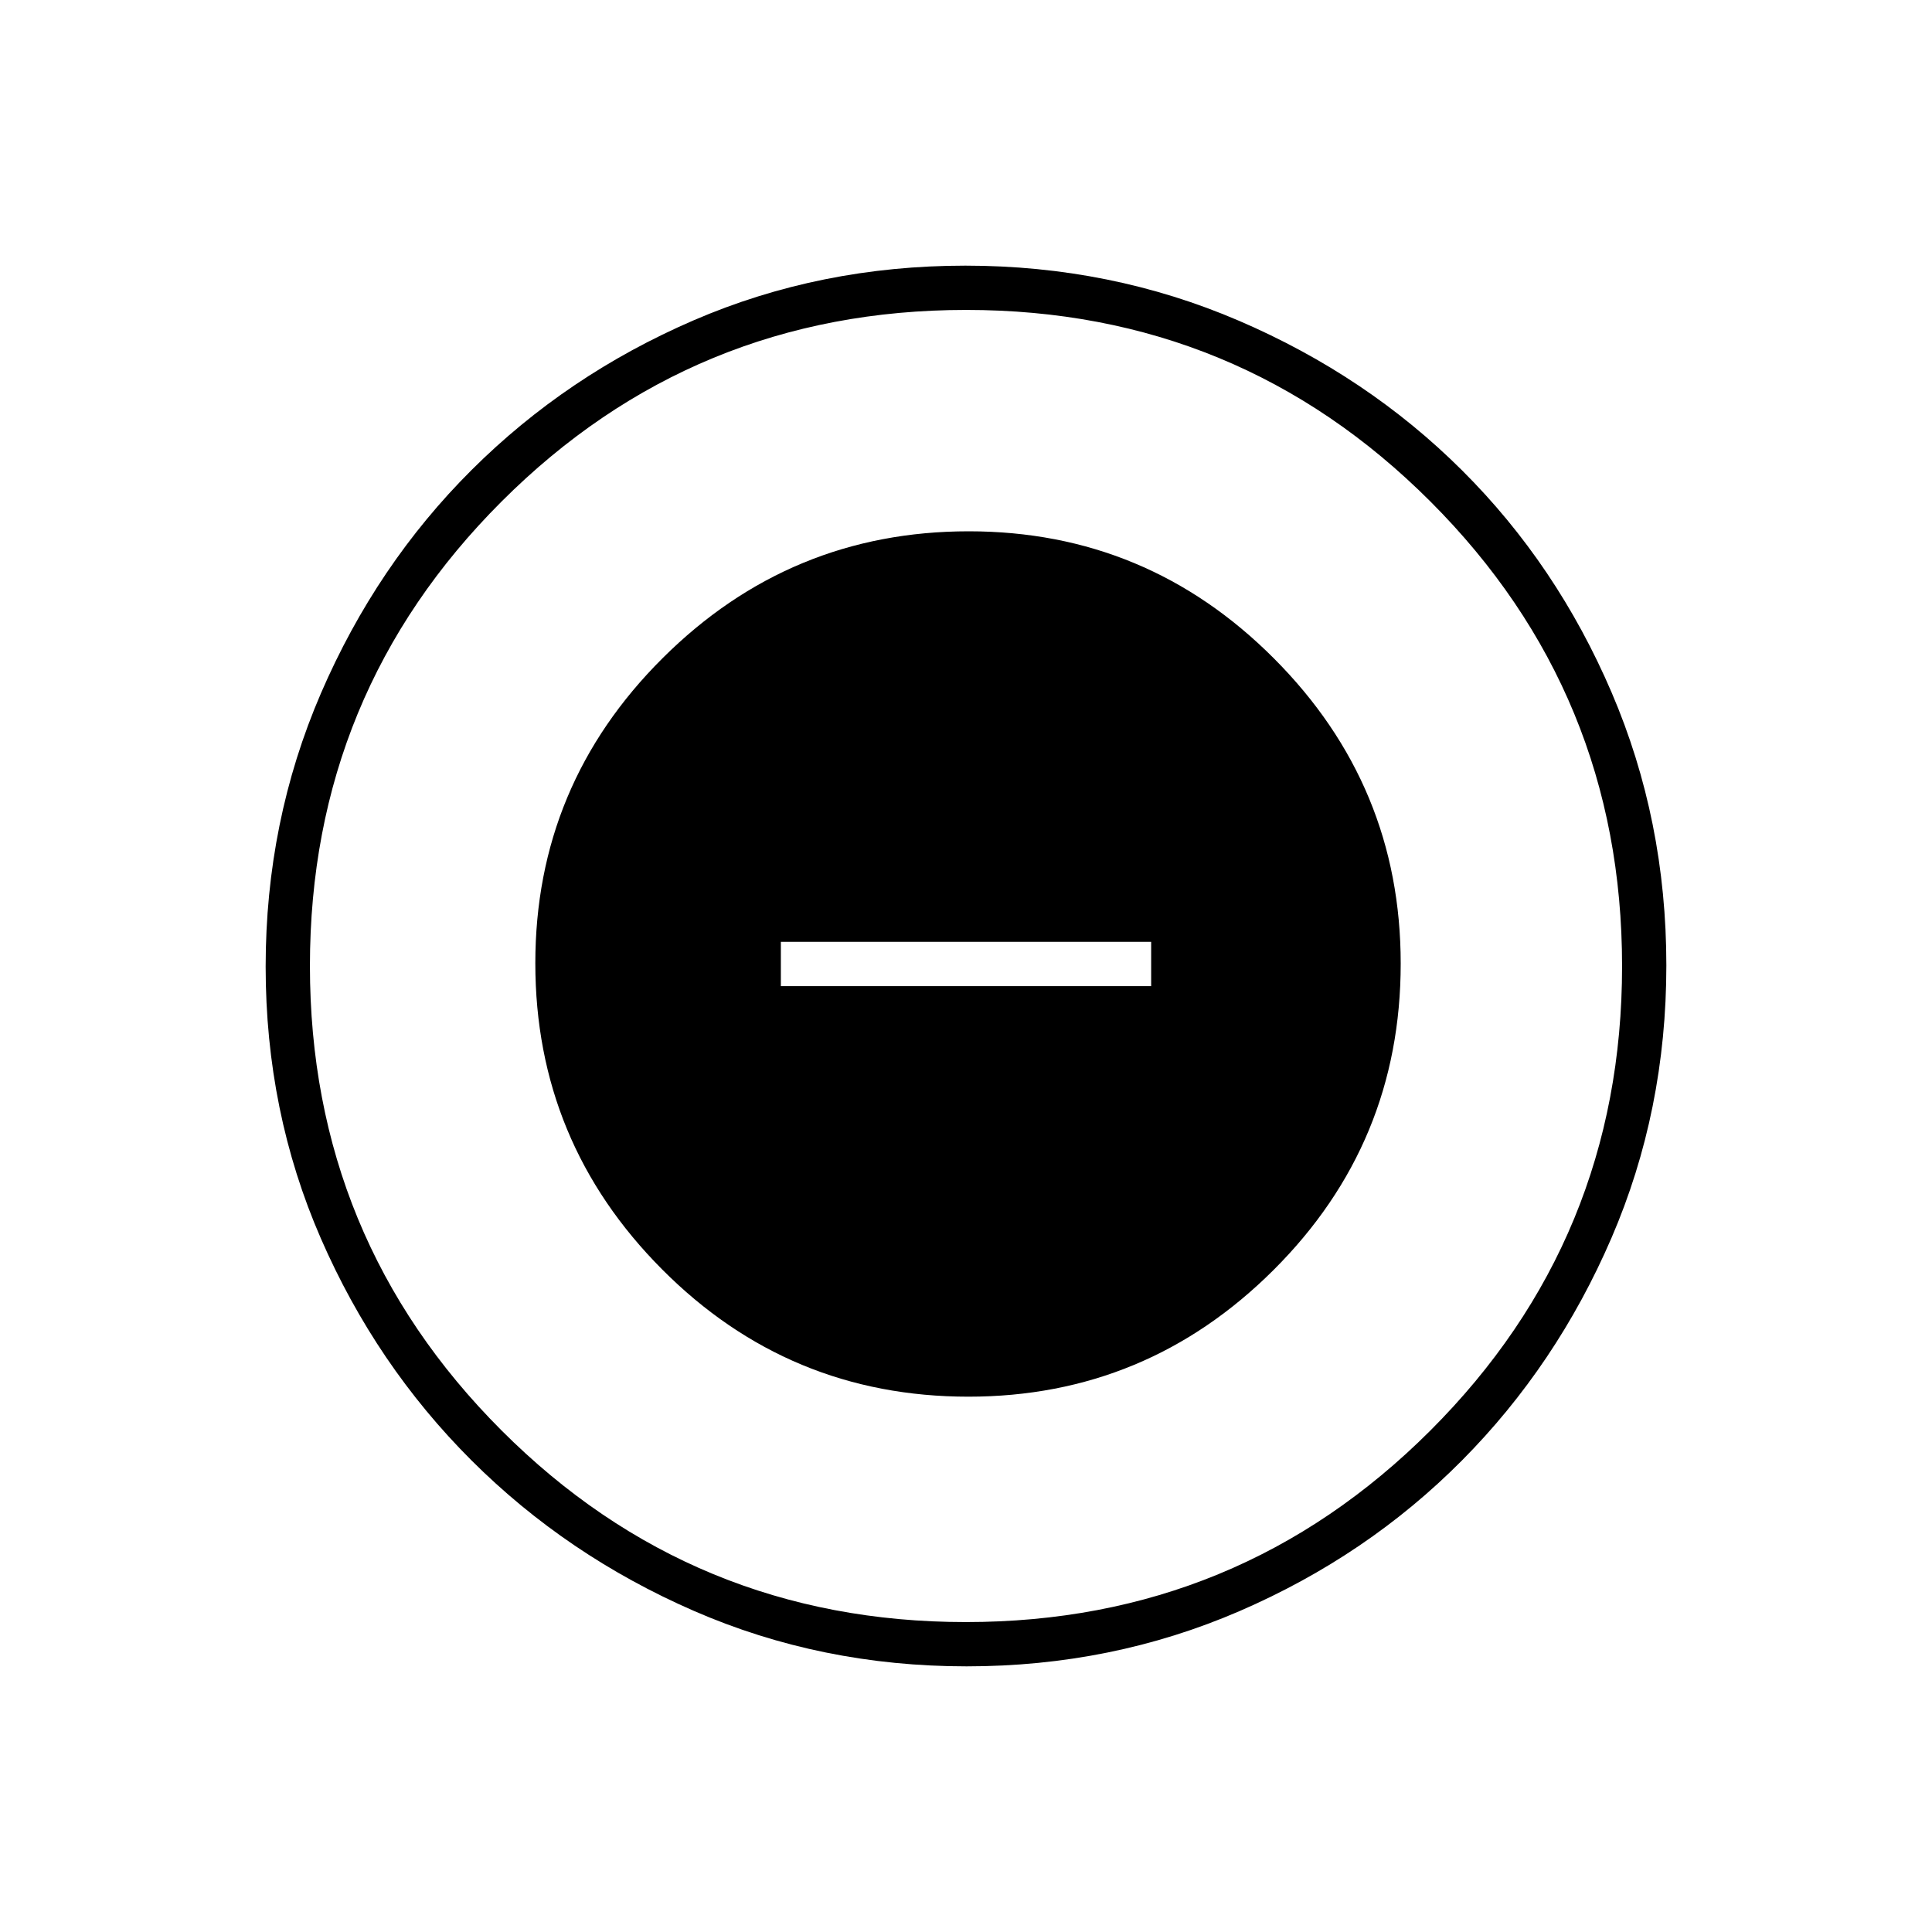 <svg xmlns="http://www.w3.org/2000/svg" height="48" viewBox="0 -960 960 960" width="48"><path d="M481.21-266q88.5 0 151.64-62.98Q696-391.95 696-481.21q0-88.5-63.01-151.64-63-63.15-151.62-63.15-88.83 0-152.1 63.01-63.27 63-63.27 151.62 0 88.83 62.98 152.1Q391.95-266 481.21-266ZM388-470v-22h184v22H388Zm92.3 338q-72.21 0-135.43-27.52-63.22-27.53-110.62-74.85-47.4-47.33-74.82-110.26Q132-407.57 132-479.7q0-72.21 27.52-135.93 27.53-63.72 74.85-110.87 47.33-47.15 110.26-74.32Q407.57-828 479.7-828q72.21 0 135.94 27.39 63.72 27.39 110.87 74.35 47.14 46.96 74.31 110.39Q828-552.43 828-480.3q0 72.21-27.27 135.43-27.28 63.22-74.35 110.62-47.08 47.4-110.51 74.82Q552.43-132 480.3-132Zm-.37-22q135.57 0 230.82-95.18Q806-344.37 806-479.93q0-135.57-95.18-230.82Q615.63-806 480.07-806q-135.57 0-230.82 95.18Q154-615.63 154-480.07q0 135.57 95.18 230.82Q344.37-154 479.93-154Zm.07-326Z"/></svg>